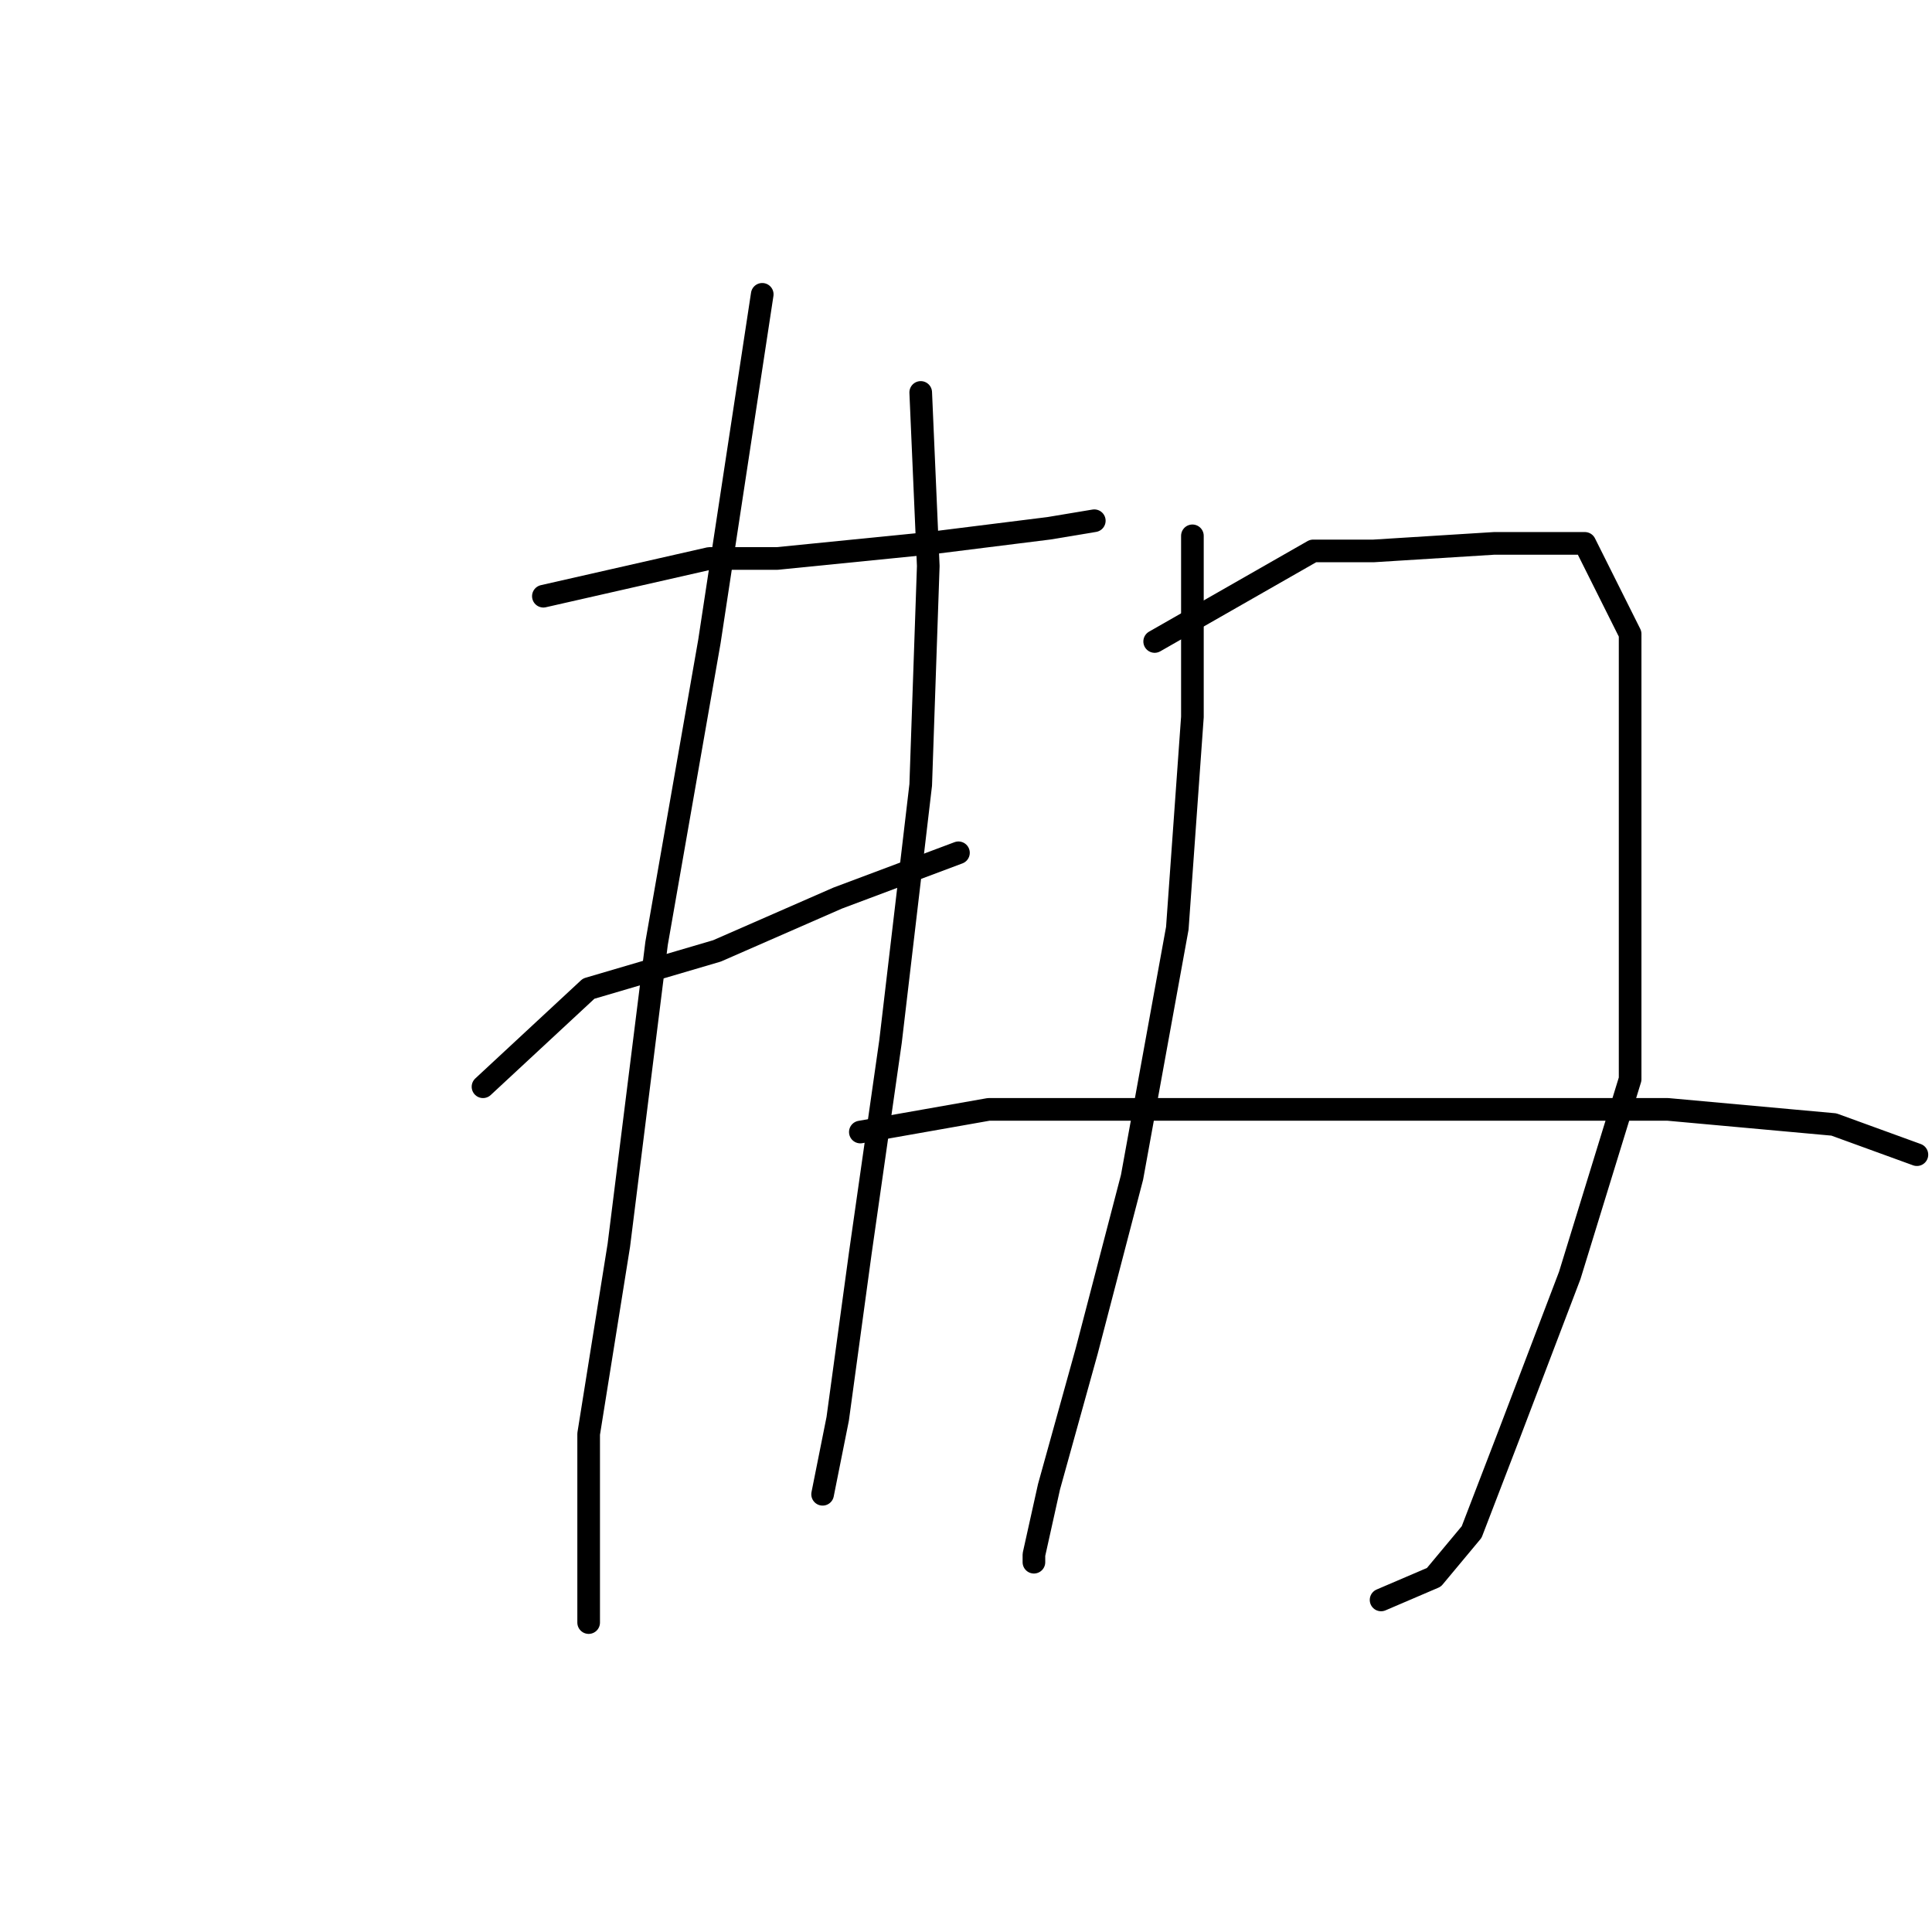 <?xml version="1.0" standalone="no"?>
    <svg width="256" height="256" xmlns="http://www.w3.org/2000/svg" version="1.1">
    <polyline stroke="black" stroke-width="3" stroke-linecap="round" fill="transparent" stroke-linejoin="round" points="72 79 94 74 103 74 123 72 139 70 145 69 145 69 " />
        <polyline stroke="black" stroke-width="3" stroke-linecap="round" fill="transparent" stroke-linejoin="round" points="64 144 78 131 95 126 111 119 127 113 127 113 " />
        <polyline stroke="black" stroke-width="3" stroke-linecap="round" fill="transparent" stroke-linejoin="round" points="101 39 94 85 87 125 82 165 78 190 78 207 78 215 78 215 " />
        <polyline stroke="black" stroke-width="3" stroke-linecap="round" fill="transparent" stroke-linejoin="round" points="122 52 123 75 122 104 118 138 114 166 111 188 109 198 109 198 " />
        <polyline stroke="black" stroke-width="3" stroke-linecap="round" fill="transparent" stroke-linejoin="round" points="158 71 158 95 156 123 150 156 144 179 139 197 137 206 137 207 137 207 " />
        <polyline stroke="black" stroke-width="3" stroke-linecap="round" fill="transparent" stroke-linejoin="round" points="153 85 174 73 182 73 198 72 210 72 216 84 216 111 216 143 208 169 200 190 195 203 190 209 183 212 183 212 " />
        <polyline stroke="black" stroke-width="3" stroke-linecap="round" fill="transparent" stroke-linejoin="round" points="114 150 131 147 141 147 165 147 196 147 221 147 243 149 254 153 254 153 " />
        </svg>